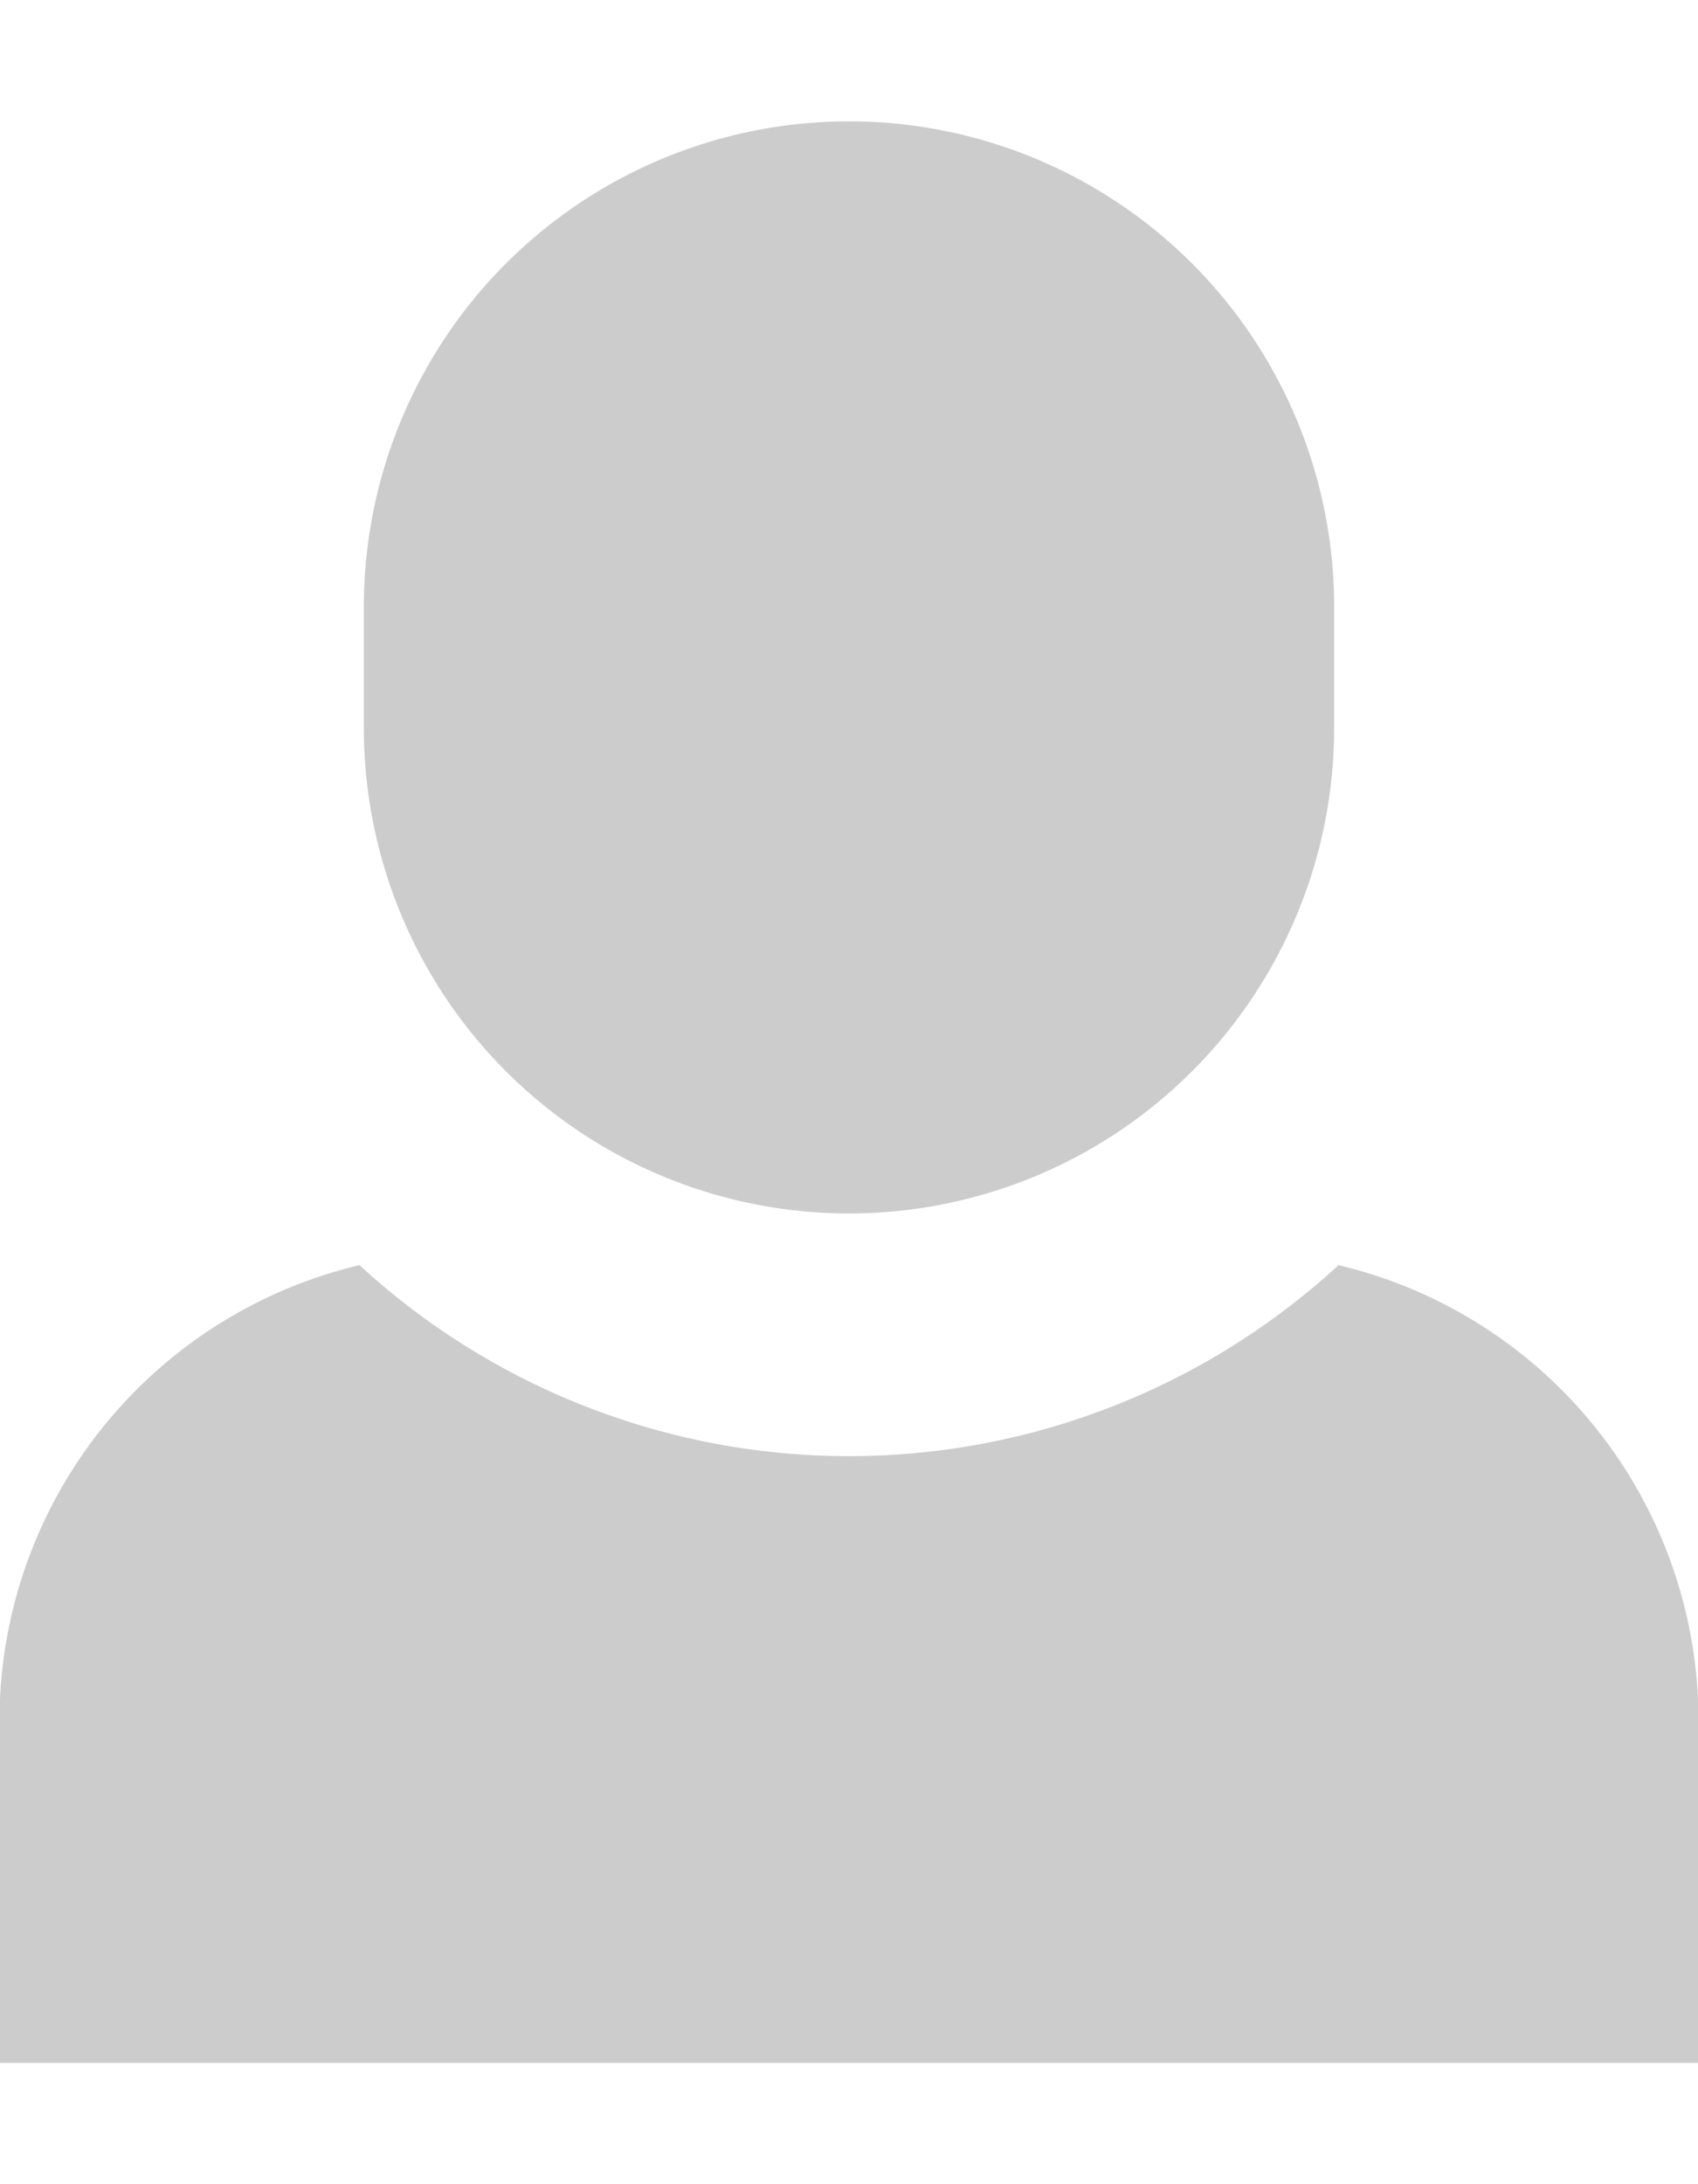 <svg xmlns="http://www.w3.org/2000/svg" width="14" height="18" viewBox="0 0 14 18">
  <defs>
    <style>
      .cls-1 {
        fill: #ccc;
        fill-rule: evenodd;
      }
    </style>
  </defs>
  <path id="ico-username" class="cls-1" d="M582,383a4,4,0,0,0-4,4v1a4,4,0,0,0,8,0v-1A4,4,0,0,0,582,383Zm4.036,9.426a5.961,5.961,0,0,1-8.072,0A3.859,3.859,0,0,0,575,396v3h14v-3A3.859,3.859,0,0,0,586.036,392.426Z" transform="translate(-575 -382)"/>
</svg>
